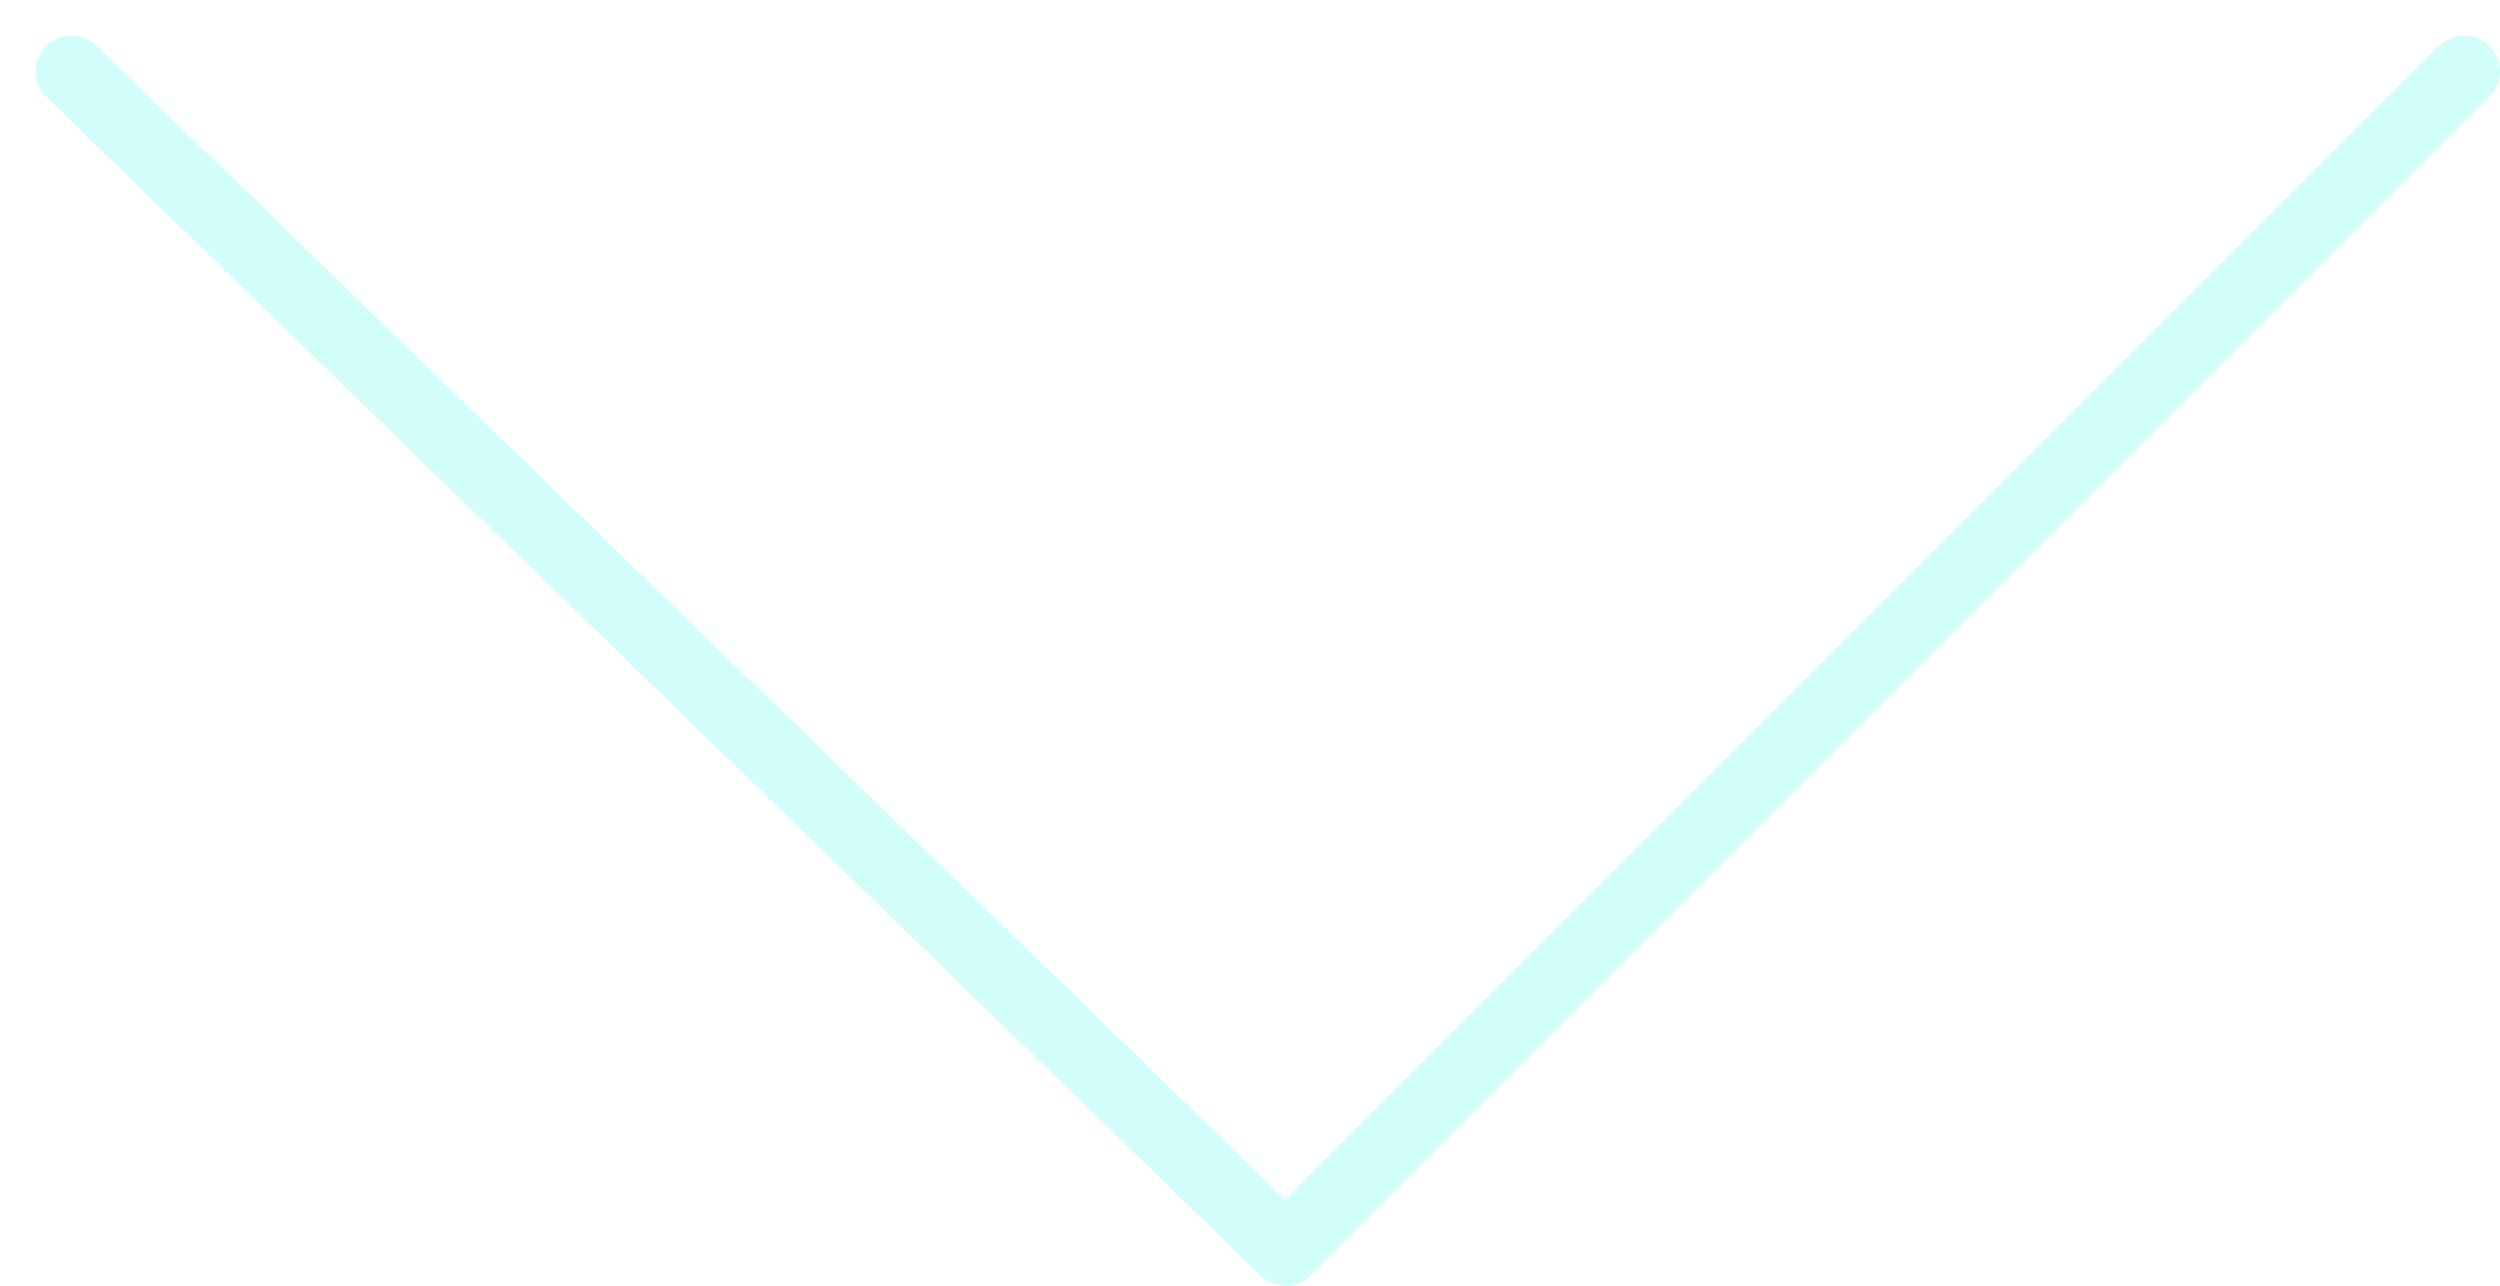 <svg width="35" height="18" viewBox="0 0 35 18" fill="none" xmlns="http://www.w3.org/2000/svg">
<path d="M1 1L18 17.5L34.5 1" stroke="#66FCF1" stroke-opacity="0.3" stroke-linecap="round" stroke-linejoin="round"/>
</svg>
